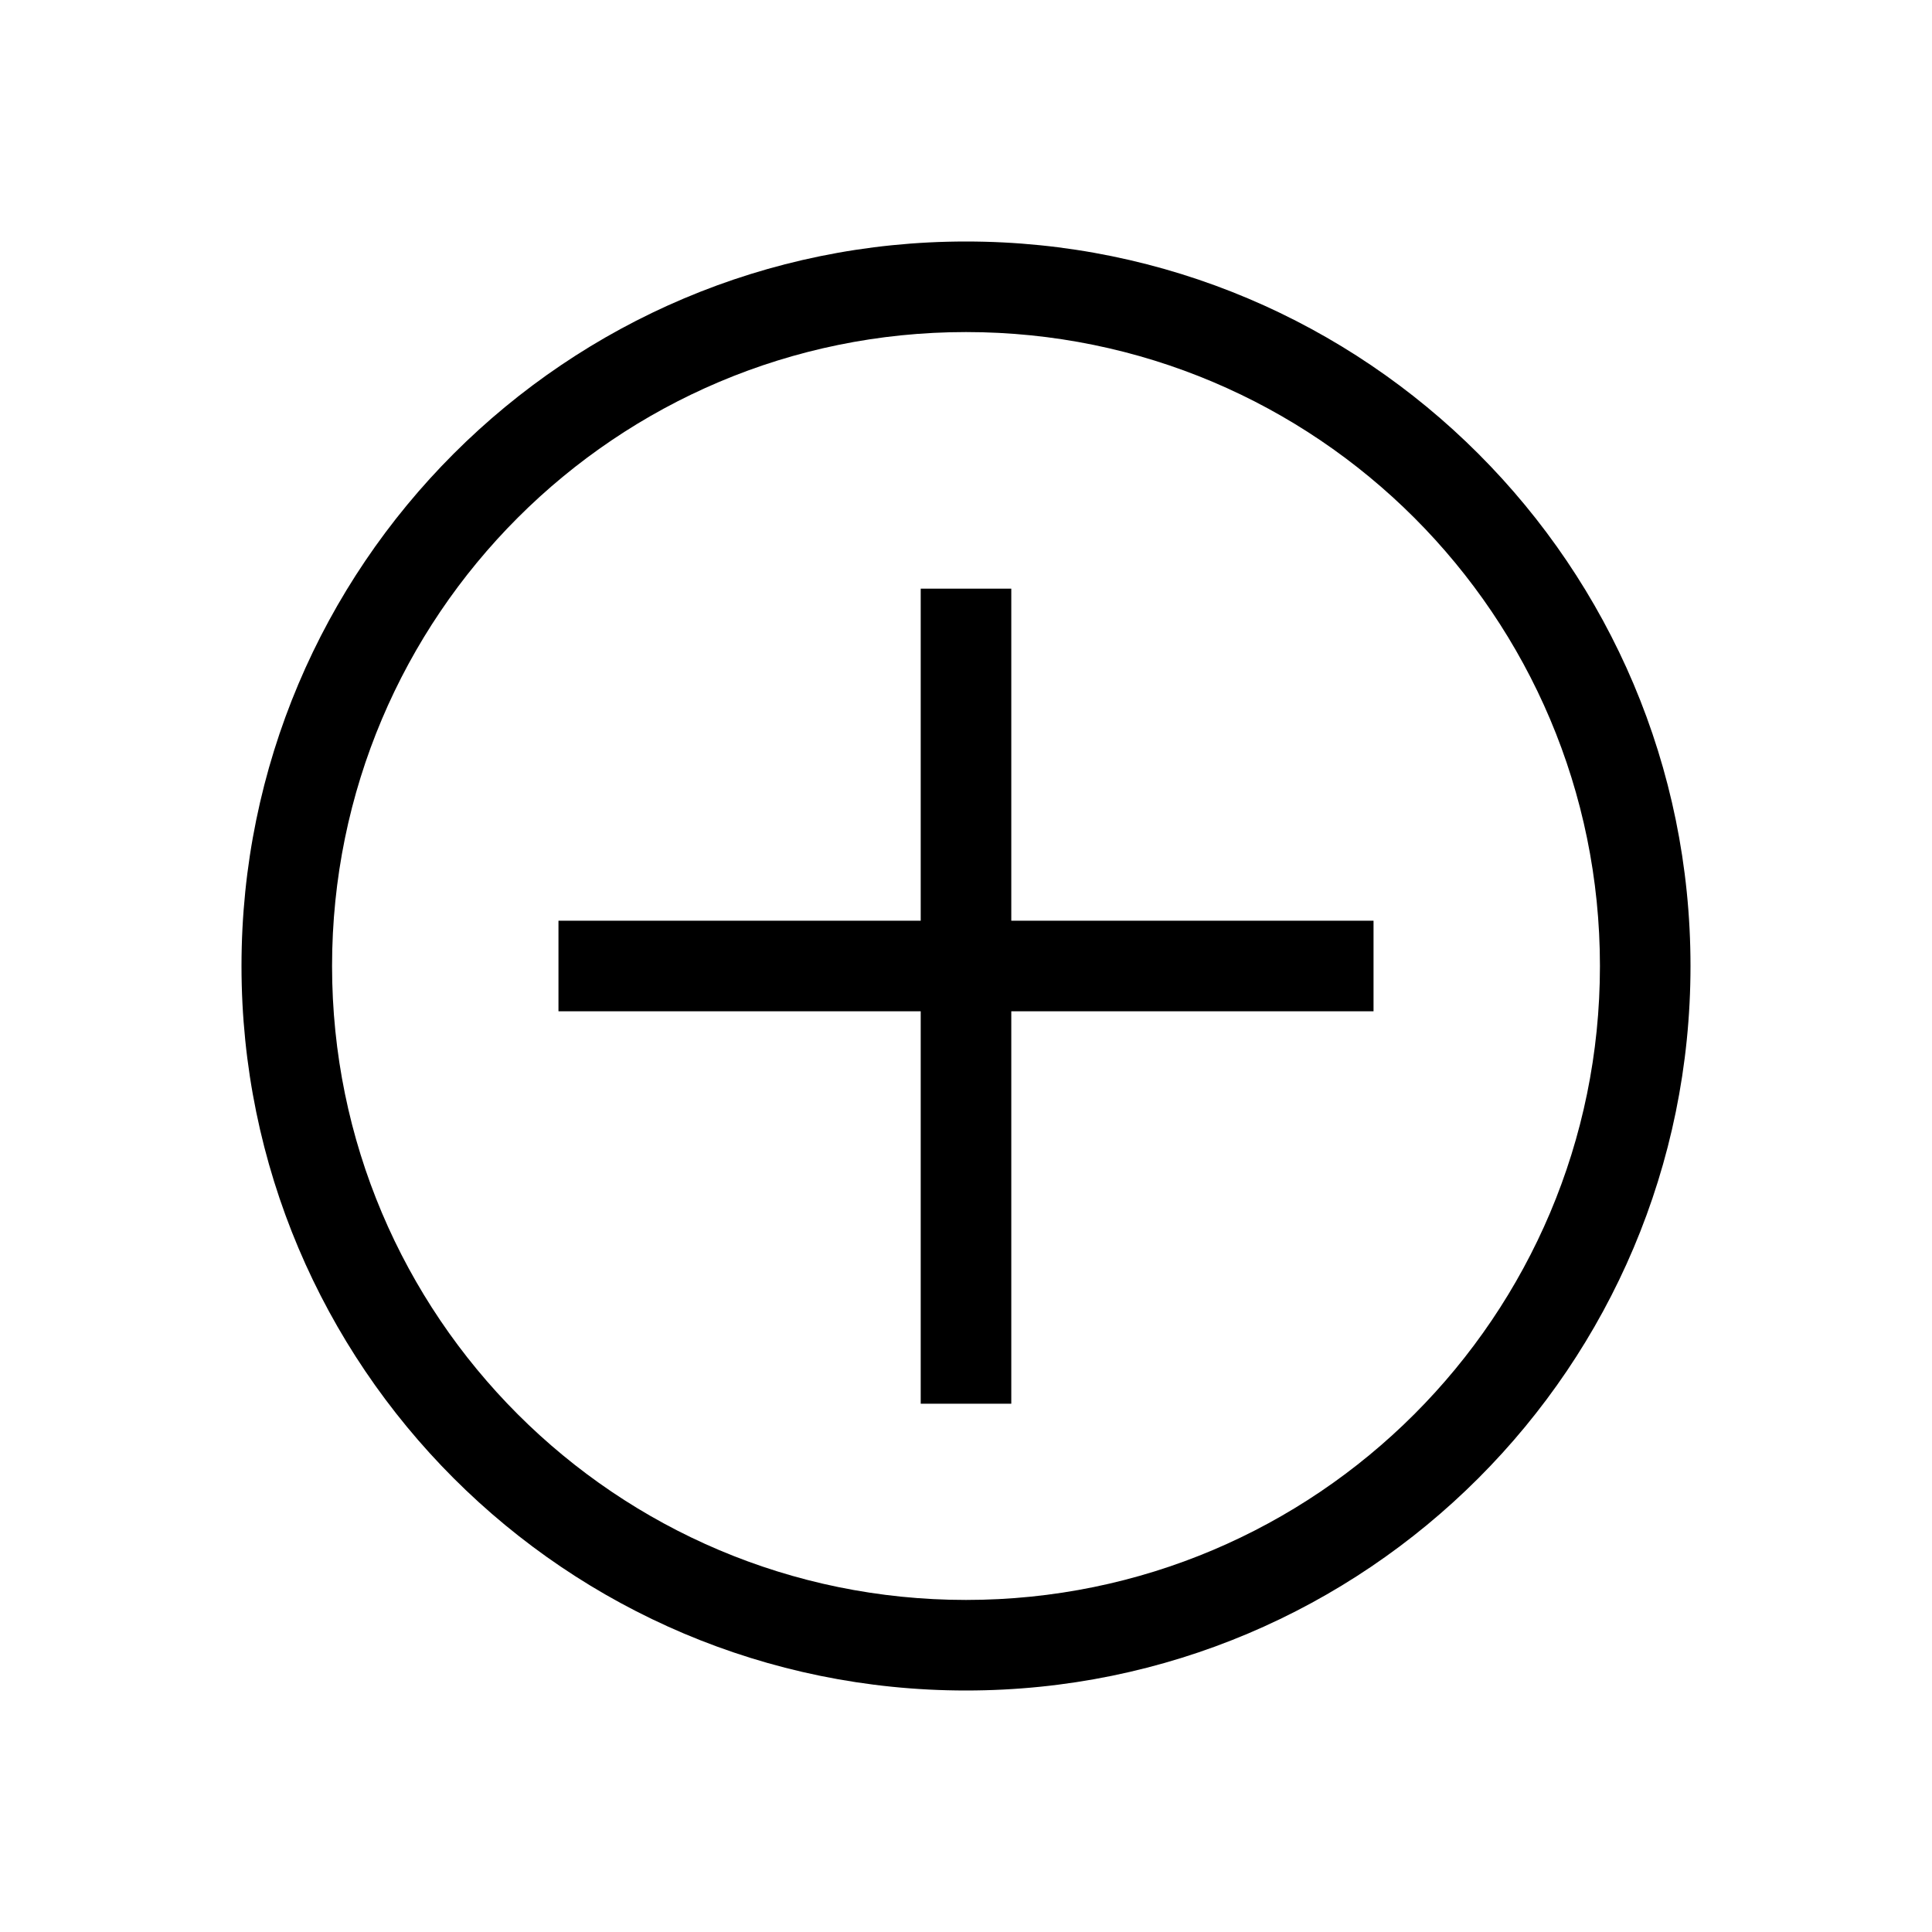 <?xml version="1.0" encoding="UTF-8"?>
<svg width="64px" height="64px" viewBox="0 0 64 64" version="1.1" xmlns="http://www.w3.org/2000/svg" xmlns:xlink="http://www.w3.org/1999/xlink">
    <title>add</title>
    <g id="add" stroke="none" stroke-width="1" fill="none" fill-rule="evenodd">
        <path d="M32,8 C45.255,8 56,18.745 56,32 C56,45.255 45.255,56 32,56 C18.745,56 8,45.255 8,32 C8,18.745 18.745,8 32,8 Z M32,11 C20.402,11 11,20.402 11,32 C11,43.598 20.402,53 32,53 C43.598,53 53,43.598 53,32 C53,20.402 43.598,11 32,11 Z" id="椭圆形" fill="#000000" fill-rule="nonzero"></path>
        <polygon id="直线-4" fill="#000000" fill-rule="nonzero" points="45.5 30.5 45.5 33.5 18.5 33.5 18.5 30.5"></polygon>
        <polygon id="直线-4" fill="#000000" fill-rule="nonzero" points="33.5 19.5 33.5 46.5 30.5 46.5 30.5 19.5"></polygon>
    </g>
</svg>